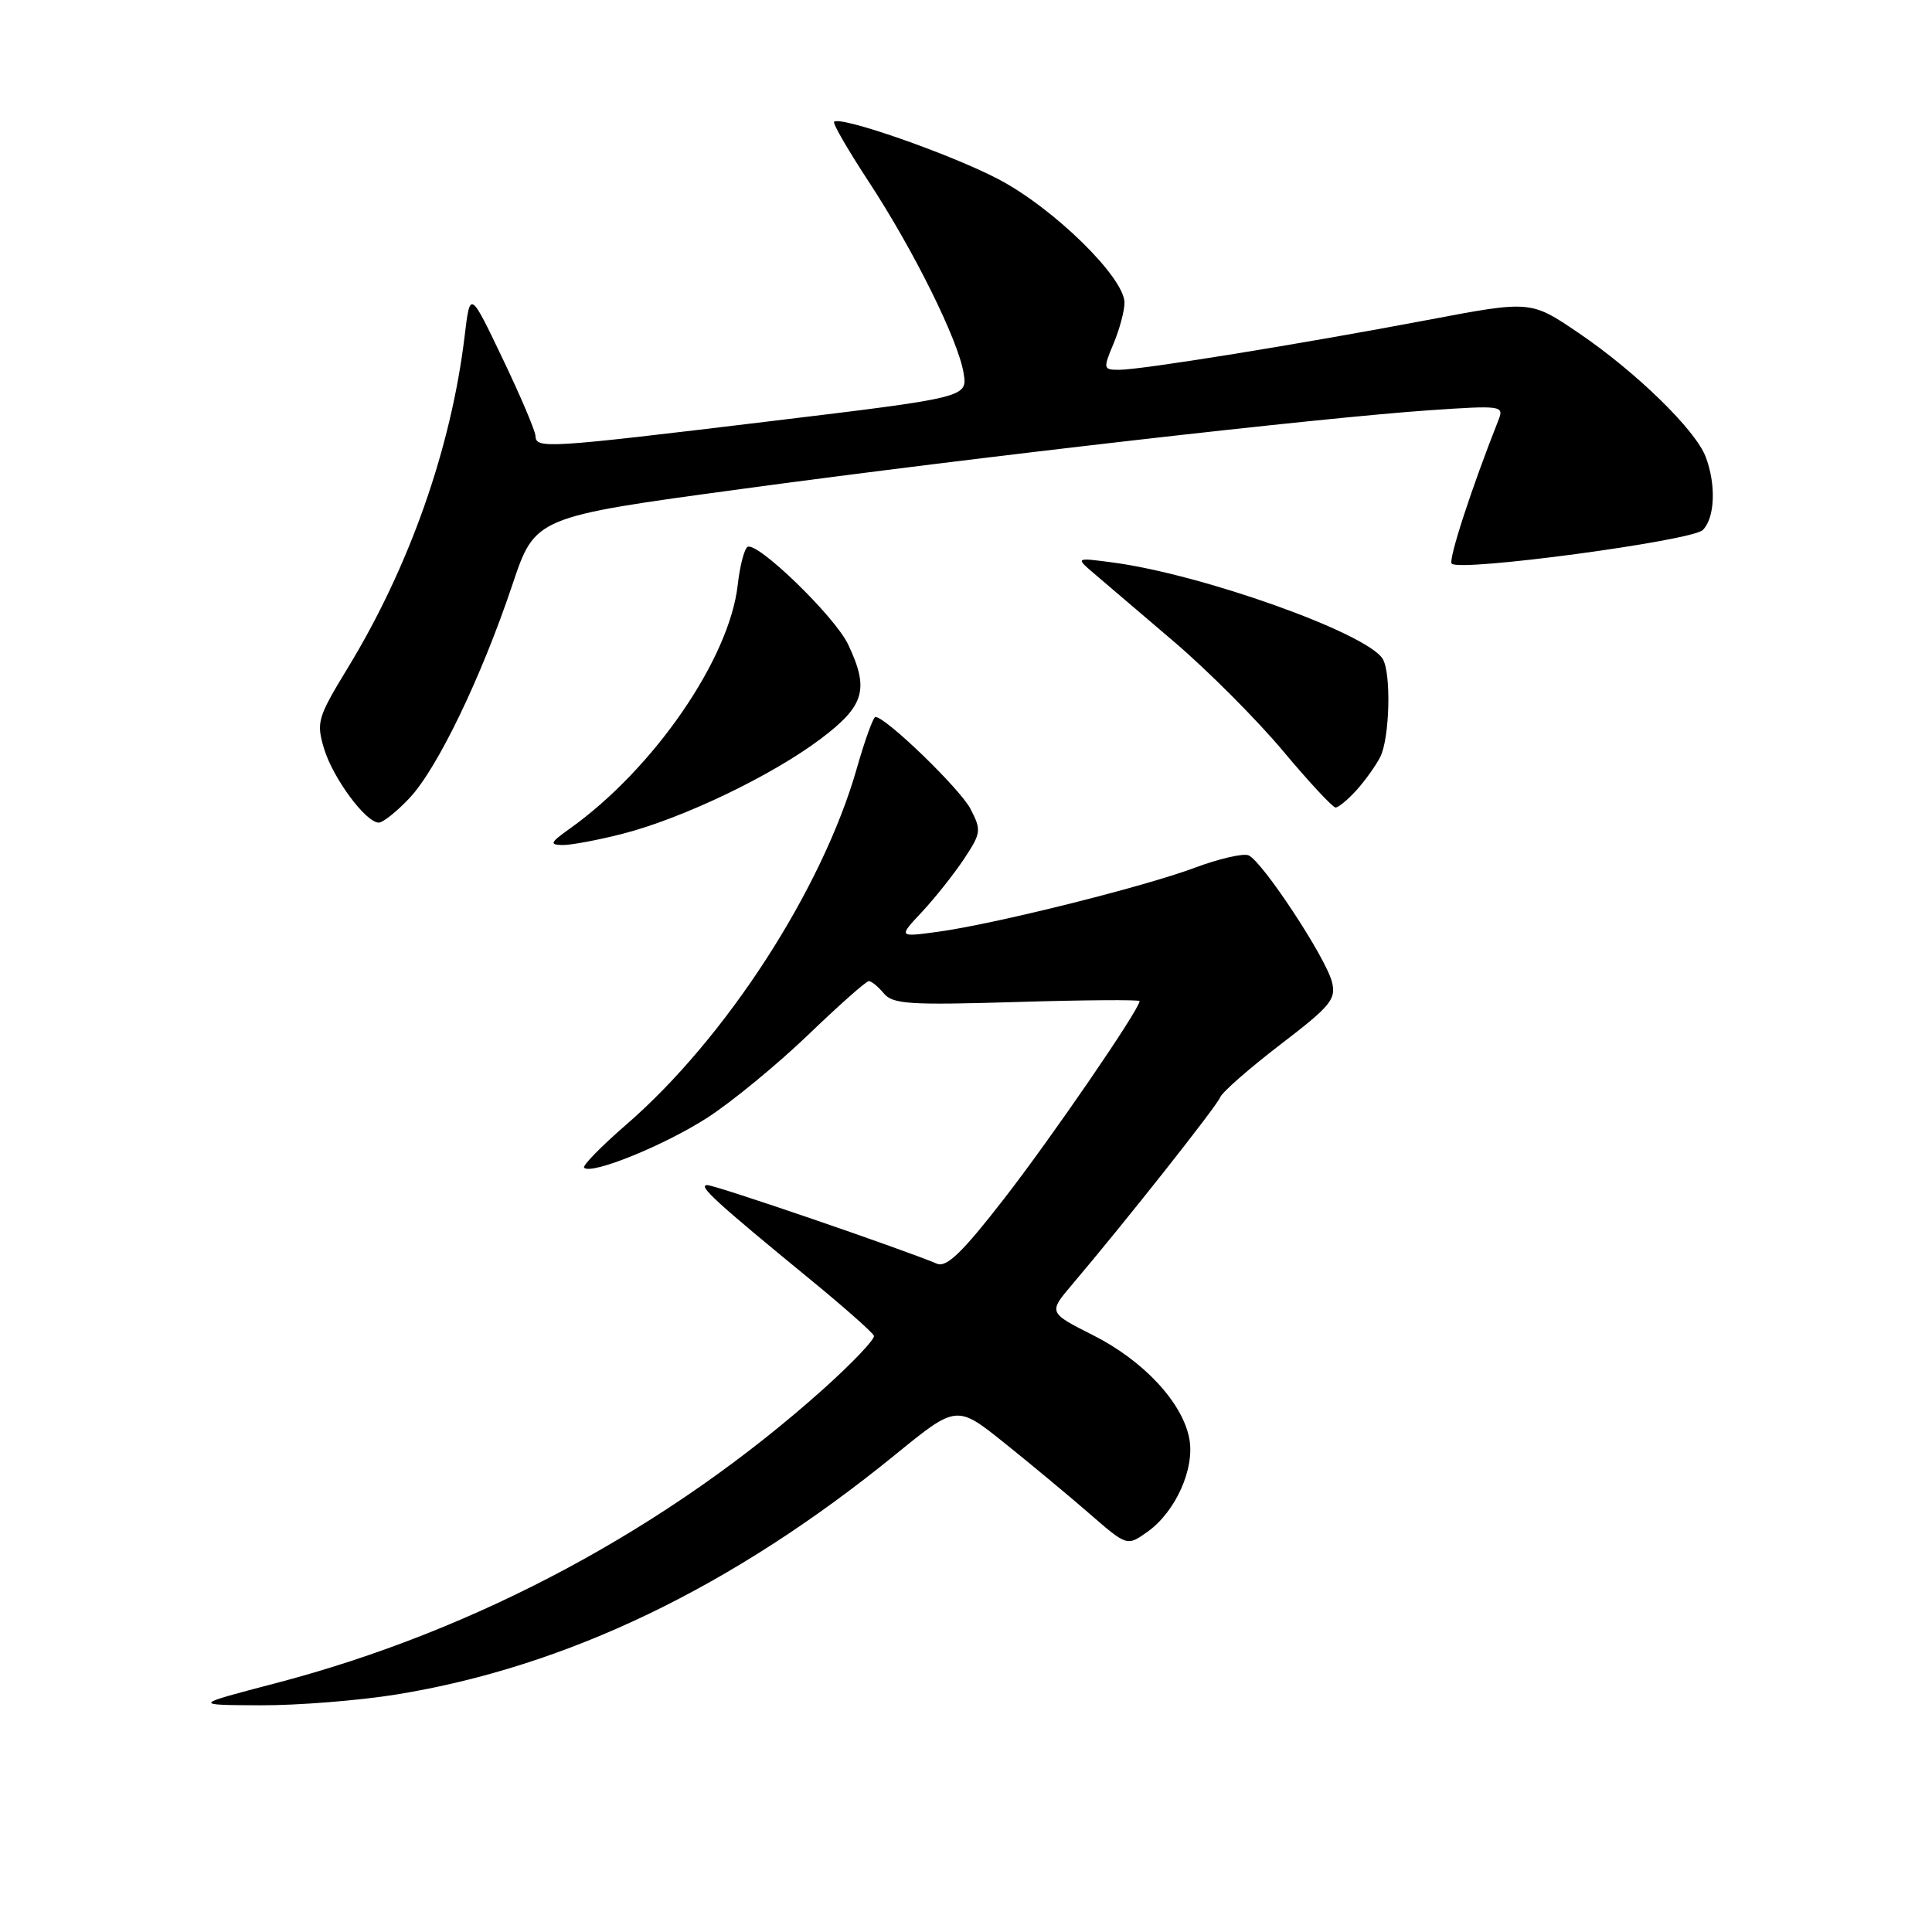 <?xml version="1.0" encoding="UTF-8" standalone="no"?>
<!DOCTYPE svg PUBLIC "-//W3C//DTD SVG 1.1//EN" "http://www.w3.org/Graphics/SVG/1.1/DTD/svg11.dtd" >
<svg xmlns="http://www.w3.org/2000/svg" xmlns:xlink="http://www.w3.org/1999/xlink" version="1.1" viewBox="0 0 256 256">
 <g >
 <path fill="currentColor"
d=" M 52.52 224.53 C 75.11 220.86 97.05 210.32 118.63 192.75 C 126.76 186.13 126.76 186.13 133.13 191.23 C 136.63 194.04 141.71 198.26 144.42 200.62 C 149.34 204.89 149.34 204.89 152.05 202.97 C 155.77 200.32 158.34 194.60 157.59 190.63 C 156.70 185.86 151.52 180.29 144.85 176.93 C 138.91 173.93 138.91 173.93 142.06 170.21 C 149.07 161.95 161.23 146.57 161.67 145.41 C 161.94 144.72 165.52 141.58 169.64 138.42 C 176.34 133.29 177.07 132.41 176.49 130.11 C 175.68 126.87 167.19 114.01 165.42 113.33 C 164.69 113.05 161.50 113.79 158.32 114.98 C 151.55 117.51 131.76 122.45 124.26 123.47 C 119.03 124.18 119.03 124.18 122.16 120.84 C 123.88 119.00 126.38 115.85 127.72 113.84 C 130.01 110.38 130.06 110.02 128.60 107.19 C 127.23 104.54 117.37 95.00 116.00 95.00 C 115.71 95.00 114.61 98.04 113.55 101.75 C 108.99 117.79 96.20 137.57 82.99 149.01 C 79.66 151.90 77.14 154.47 77.40 154.73 C 78.37 155.70 88.08 151.75 93.76 148.08 C 96.99 145.99 102.98 141.06 107.07 137.14 C 111.15 133.21 114.78 130.00 115.12 130.00 C 115.47 130.00 116.36 130.73 117.11 131.63 C 118.29 133.06 120.51 133.20 134.73 132.77 C 143.68 132.50 151.00 132.45 151.00 132.65 C 151.00 133.73 139.34 150.74 133.06 158.82 C 127.54 165.94 125.43 167.98 124.16 167.45 C 119.22 165.39 94.72 157.00 93.70 157.03 C 92.42 157.06 94.85 159.28 107.50 169.65 C 111.90 173.26 115.63 176.56 115.80 177.00 C 115.96 177.43 112.93 180.62 109.06 184.09 C 88.58 202.42 63.17 216.07 36.54 223.03 C 25.50 225.92 25.50 225.92 34.50 225.96 C 39.45 225.98 47.56 225.33 52.52 224.53 Z  M 82.54 110.47 C 90.51 108.42 102.30 102.76 108.75 97.90 C 114.58 93.50 115.20 91.34 112.38 85.39 C 110.62 81.68 100.31 71.69 99.05 72.47 C 98.62 72.74 98.03 75.01 97.75 77.52 C 96.65 87.31 86.61 101.88 75.50 109.80 C 72.90 111.65 72.77 111.94 74.54 111.97 C 75.66 111.99 79.26 111.31 82.54 110.47 Z  M 54.26 105.75 C 57.95 101.84 63.77 89.77 67.89 77.49 C 70.90 68.50 70.90 68.50 98.20 64.80 C 129.49 60.55 174.87 55.36 189.42 54.36 C 198.91 53.71 199.30 53.76 198.58 55.59 C 194.97 64.71 191.88 74.21 192.36 74.69 C 193.45 75.79 224.19 71.66 225.63 70.23 C 227.24 68.62 227.41 64.21 226.01 60.53 C 224.65 56.95 216.78 49.28 209.16 44.11 C 202.83 39.81 202.83 39.81 189.16 42.40 C 172.27 45.60 151.24 49.00 148.30 49.00 C 146.18 49.00 146.15 48.88 147.55 45.53 C 148.35 43.62 149.00 41.19 149.00 40.11 C 149.00 36.77 139.60 27.56 132.27 23.73 C 125.93 20.41 111.34 15.32 110.52 16.14 C 110.32 16.35 112.37 19.89 115.07 24.01 C 121.05 33.12 126.97 45.05 127.68 49.43 C 128.21 52.66 128.21 52.66 101.85 55.84 C 72.19 59.42 71.02 59.49 70.95 57.75 C 70.92 57.06 68.96 52.45 66.59 47.50 C 62.29 38.50 62.29 38.50 61.57 44.50 C 59.79 59.36 54.26 75.08 46.09 88.49 C 42.08 95.08 41.89 95.70 42.94 99.20 C 44.11 103.10 48.47 109.00 50.19 109.00 C 50.74 109.00 52.58 107.54 54.26 105.75 Z  M 179.70 104.75 C 180.83 103.51 182.26 101.52 182.88 100.32 C 184.15 97.84 184.37 89.12 183.20 87.28 C 181.01 83.84 159.20 76.07 147.36 74.52 C 142.50 73.88 142.50 73.88 145.00 76.02 C 146.38 77.19 151.15 81.27 155.61 85.07 C 160.07 88.88 166.54 95.37 170.00 99.50 C 173.45 103.62 176.59 107.00 176.97 107.00 C 177.34 107.00 178.57 105.99 179.70 104.75 Z "/>
</g>
</svg>